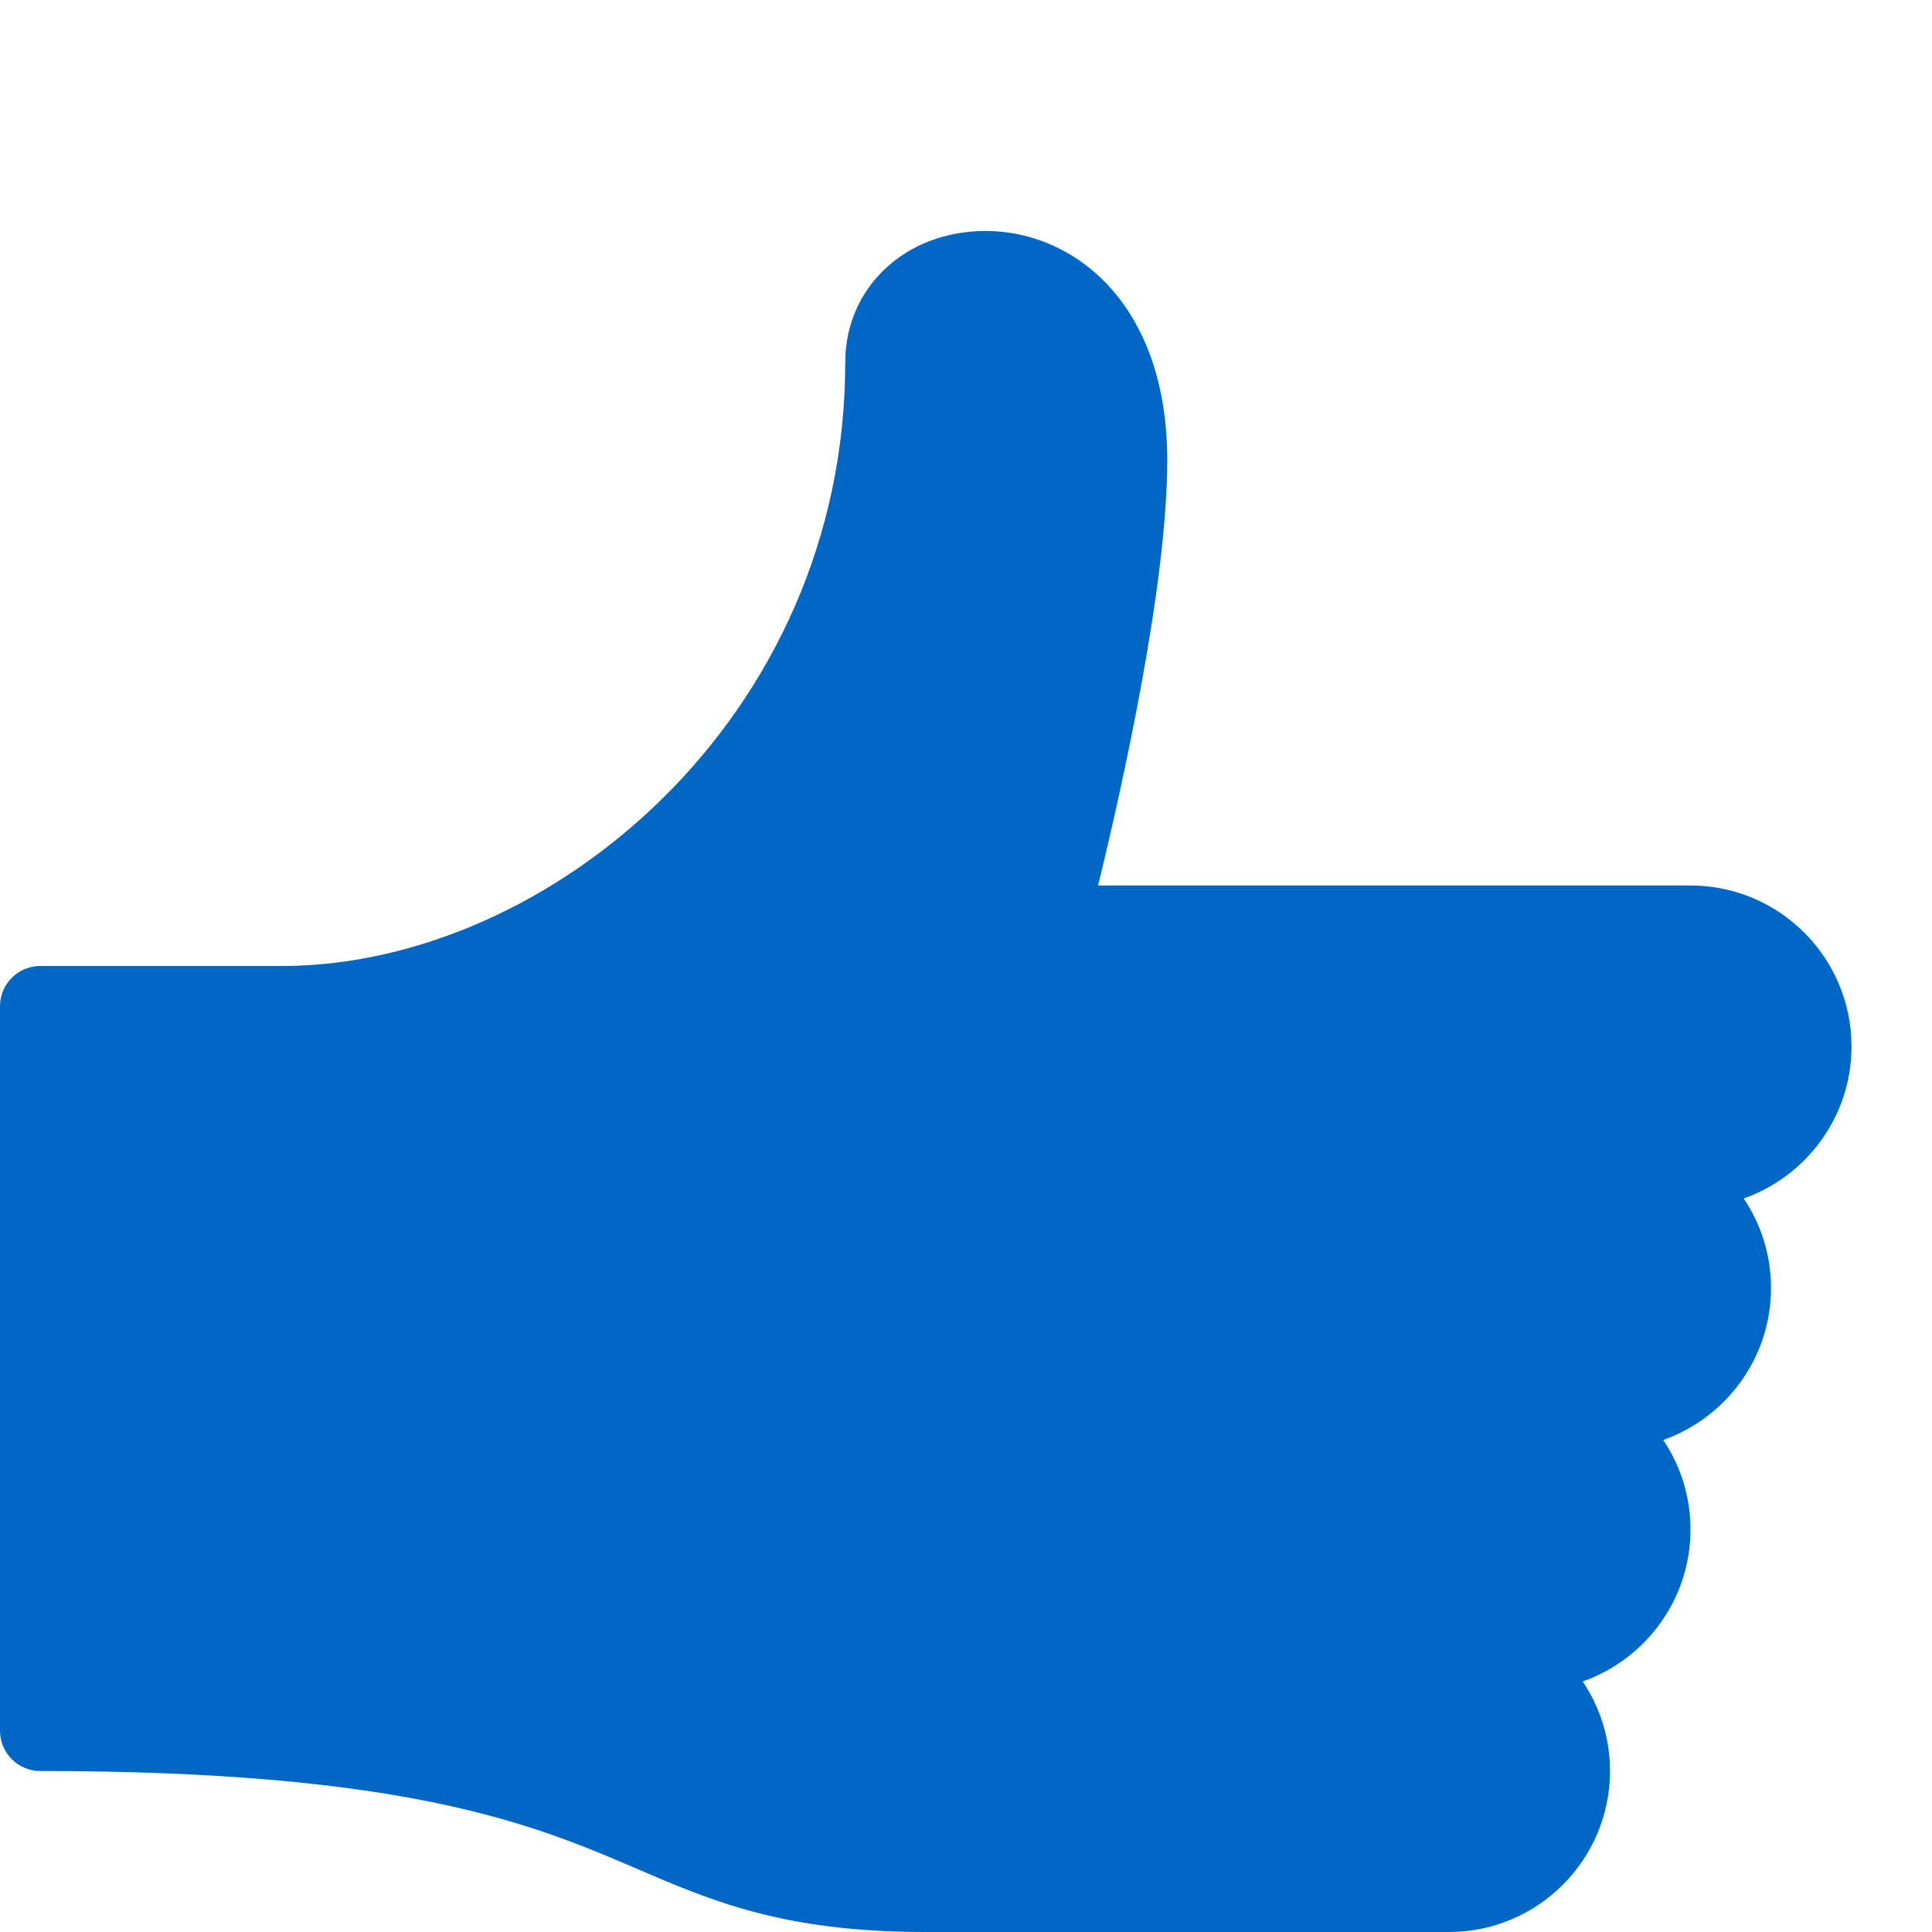 <svg width="24" height="24" viewBox="0 0 24 24" fill="none" xmlns="http://www.w3.org/2000/svg">
<path d="M23 13C23 11.896 22.103 11 21 11H13.641C13.928 9.824 14.5 7.282 14.5 5.719C14.5 3.761 13.33 2.869 12.244 2.869C11.25 2.869 10.5 3.57 10.5 4.5C10.5 8.92 6.81 12 3.5 12H0.5C0.224 12 0 12.224 0 12.5V21.5C0 21.776 0.224 22 0.5 22C5.083 22 6.65 22.673 7.91 23.214C8.852 23.619 9.74 24 11.5 24H18C19.103 24 20 23.103 20 22C20 21.588 19.875 21.206 19.661 20.888C20.439 20.613 21 19.871 21 19C21 18.588 20.875 18.206 20.661 17.888C21.439 17.613 22 16.871 22 16C22 15.588 21.875 15.206 21.661 14.888C22.439 14.613 23 13.871 23 13Z"
      fill="#0067C5"/>
</svg>
